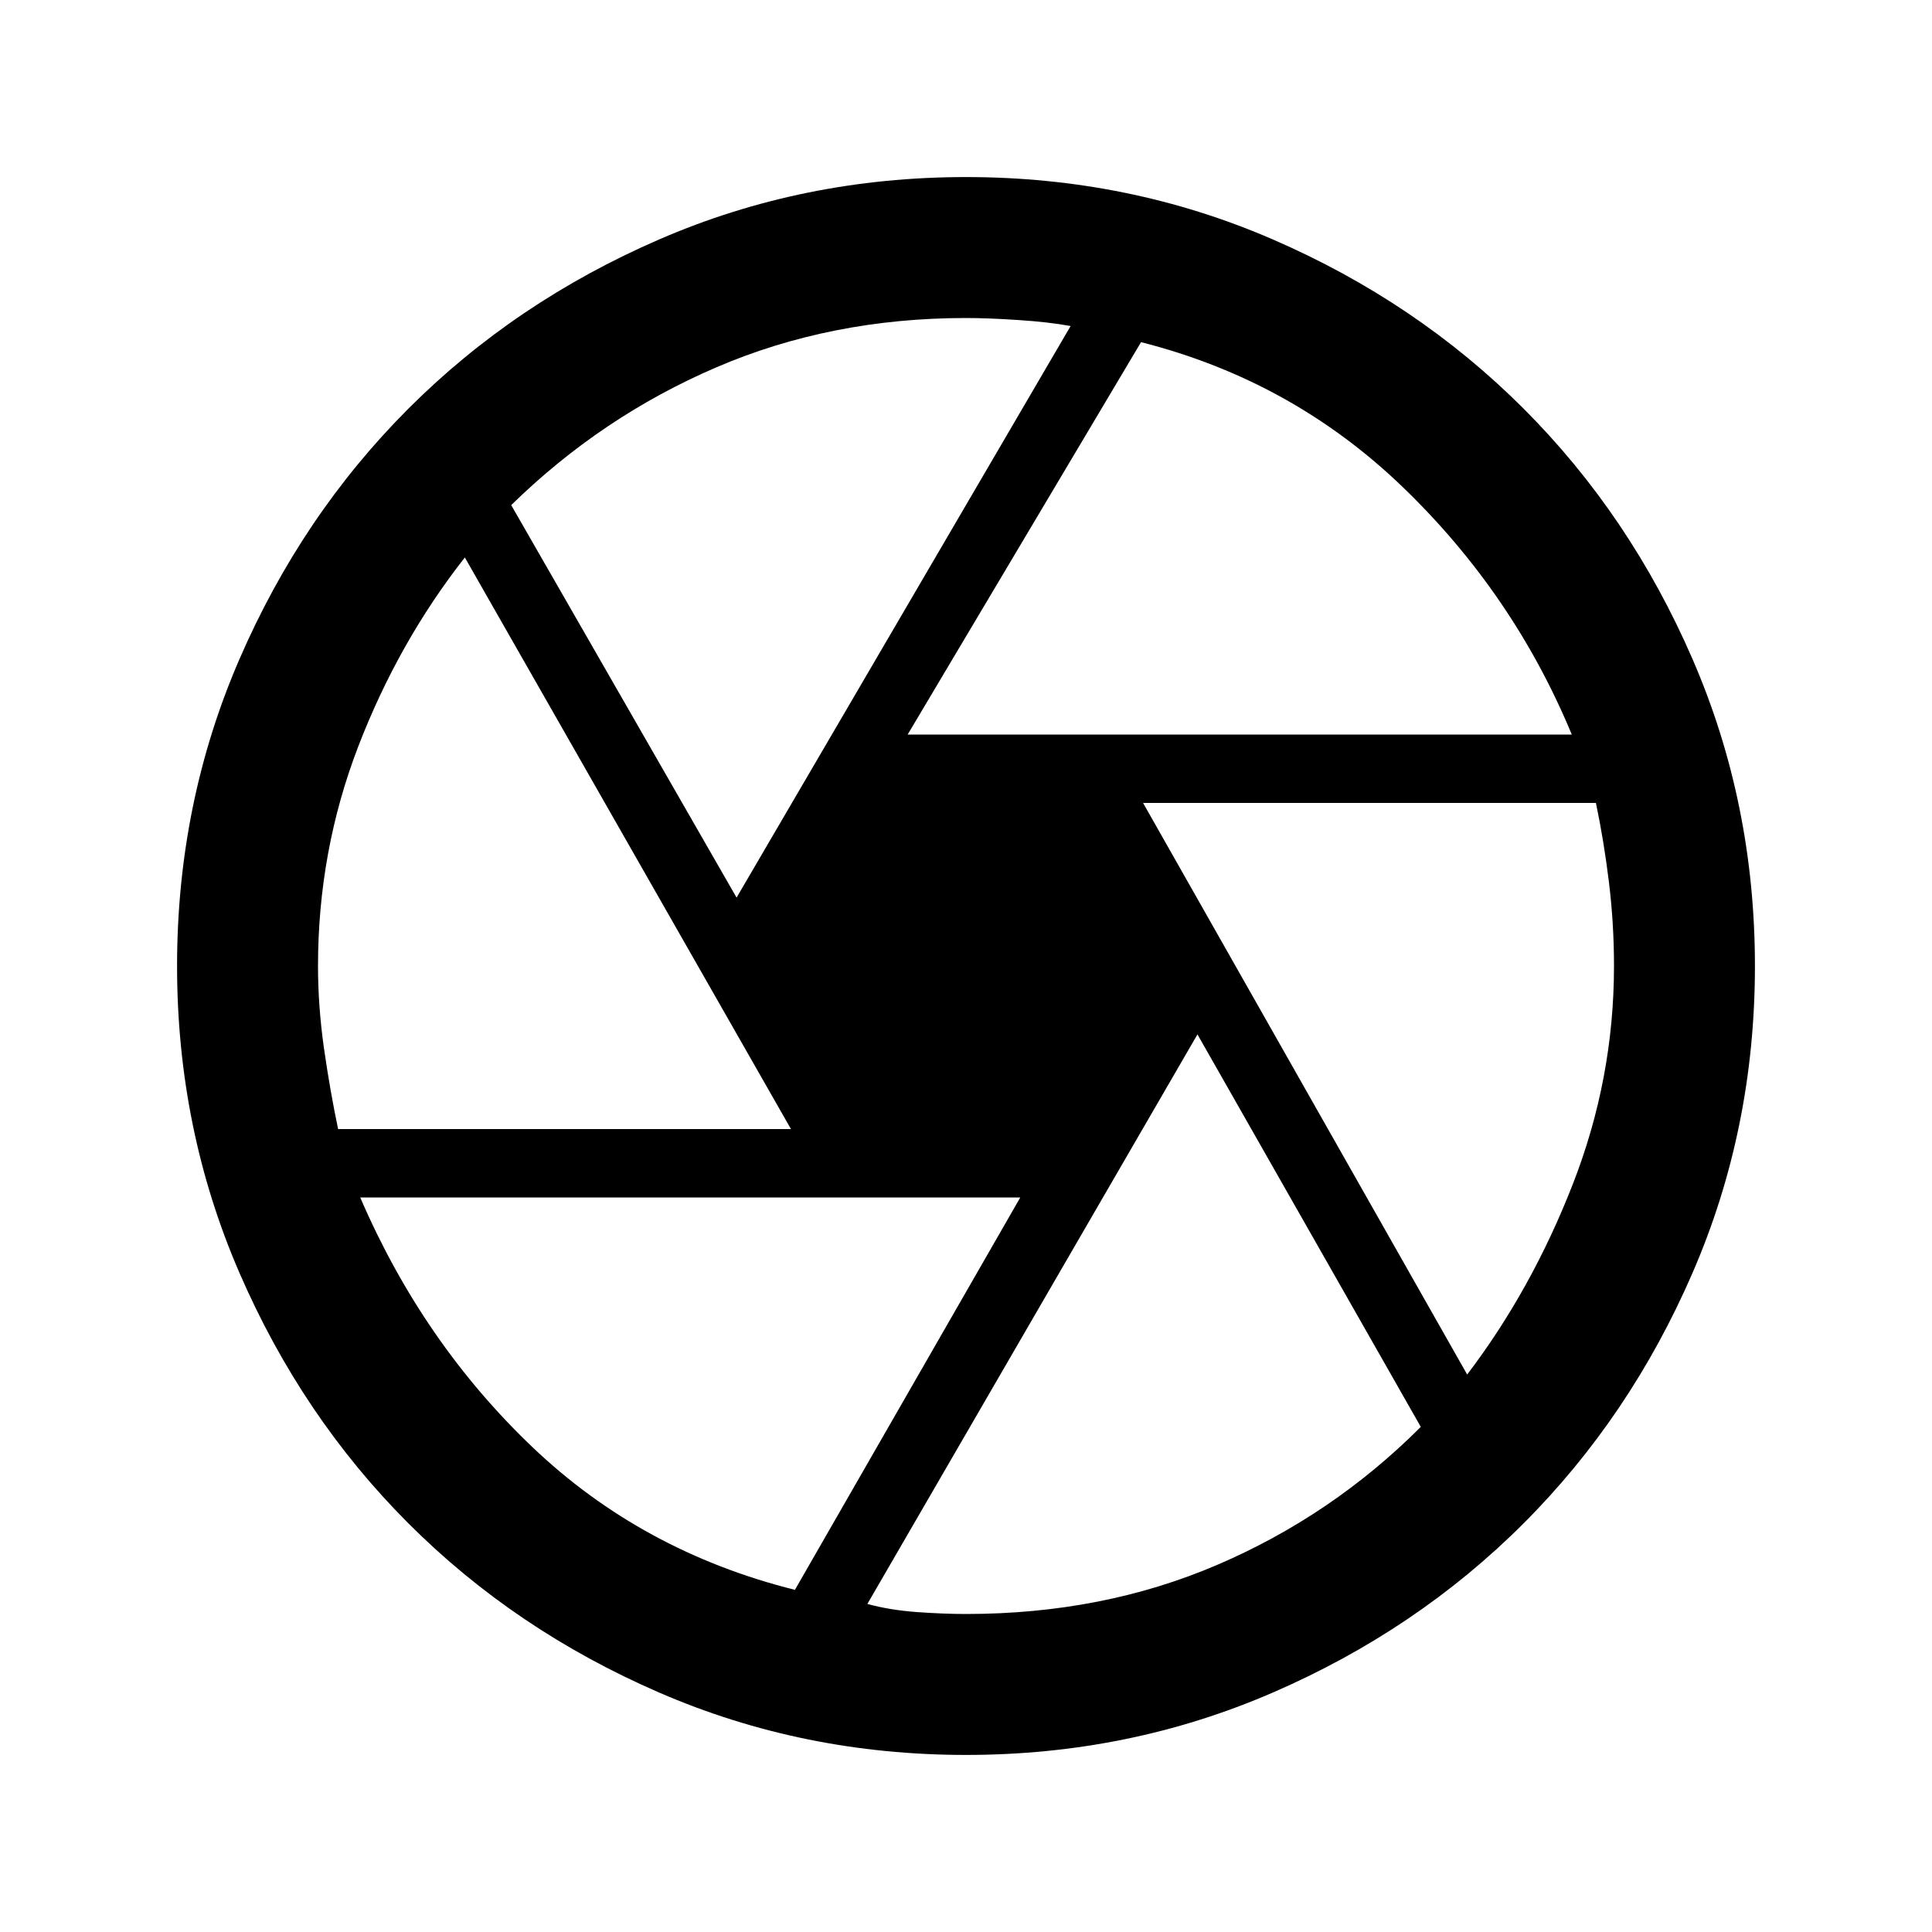 <svg xmlns="http://www.w3.org/2000/svg" height="20" width="20"><path d="M9.396 7.604H16.271Q15.667 6.146 14.521 5.042Q13.375 3.938 11.812 3.542ZM7.625 9.292 11.083 3.375Q10.854 3.333 10.542 3.313Q10.229 3.292 10 3.292Q8.604 3.292 7.417 3.802Q6.229 4.312 5.292 5.229ZM3.5 11.688H8.188L4.812 5.771Q4.125 6.646 3.708 7.729Q3.292 8.812 3.292 10Q3.292 10.417 3.354 10.854Q3.417 11.292 3.5 11.688ZM8.229 16.458 10.562 12.396H3.729Q4.375 13.896 5.51 14.979Q6.646 16.062 8.229 16.458ZM10 16.708Q11.417 16.708 12.604 16.198Q13.792 15.688 14.708 14.771L12.396 10.708L8.979 16.604Q9.208 16.667 9.49 16.688Q9.771 16.708 10 16.708ZM15.188 14.229Q15.854 13.354 16.281 12.26Q16.708 11.167 16.708 10Q16.708 9.562 16.656 9.135Q16.604 8.708 16.521 8.312H11.833ZM10 10Q10 10 10 10Q10 10 10 10Q10 10 10 10Q10 10 10 10Q10 10 10 10Q10 10 10 10Q10 10 10 10Q10 10 10 10Q10 10 10 10Q10 10 10 10Q10 10 10 10Q10 10 10 10Q10 10 10 10Q10 10 10 10Q10 10 10 10Q10 10 10 10ZM10 18.167Q8.312 18.167 6.823 17.521Q5.333 16.875 4.229 15.771Q3.125 14.667 2.479 13.177Q1.833 11.688 1.833 10Q1.833 8.312 2.479 6.823Q3.125 5.333 4.229 4.229Q5.333 3.125 6.823 2.479Q8.312 1.833 10 1.833Q11.688 1.833 13.177 2.479Q14.667 3.125 15.771 4.229Q16.875 5.333 17.521 6.823Q18.167 8.312 18.167 10Q18.167 11.688 17.521 13.177Q16.875 14.667 15.771 15.771Q14.667 16.875 13.177 17.521Q11.688 18.167 10 18.167Z"/></svg>